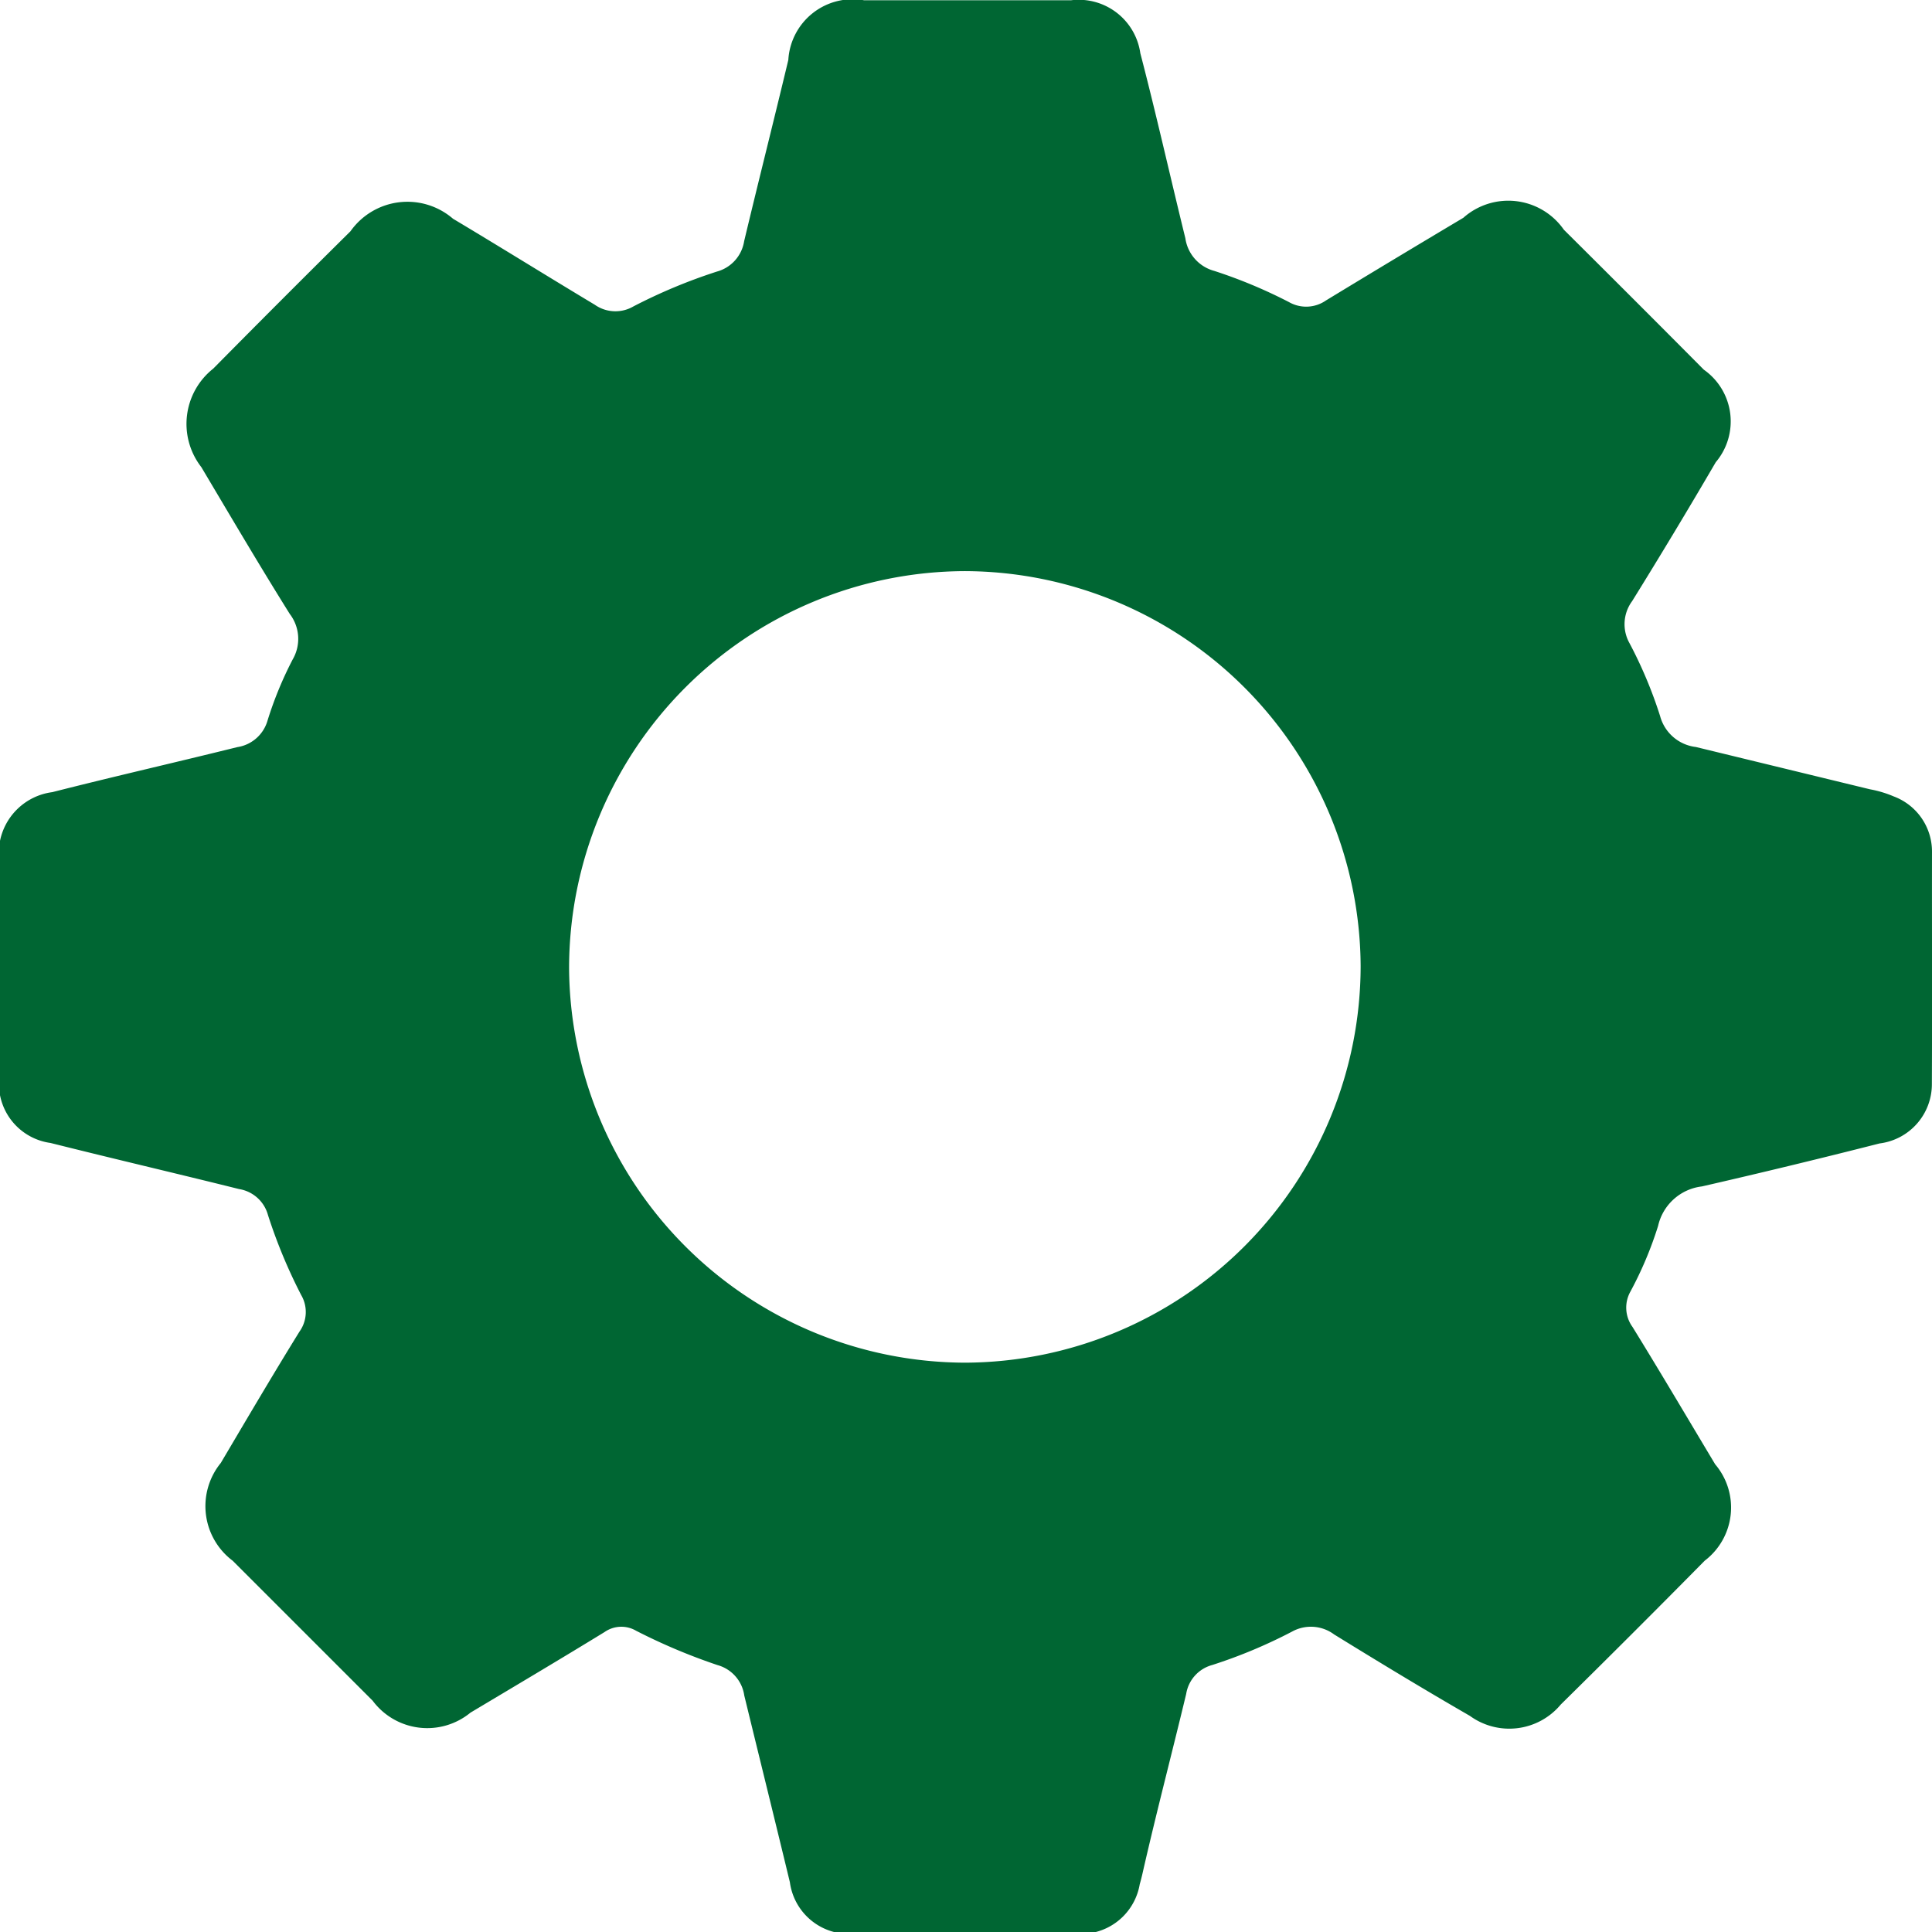 <svg xmlns="http://www.w3.org/2000/svg" width="16.18" height="16.18" viewBox="0 0 16.18 16.18">
  <path id="Path_11646" data-name="Path 11646" d="M1460.79-59.062a.493.493,0,0,0-.32-.464.938.938,0,0,0-.2-.06l-1.457-.354a.353.353,0,0,1-.3-.259,3.692,3.692,0,0,0-.256-.61.325.325,0,0,1,.022-.353q.358-.577.7-1.163a.529.529,0,0,0-.1-.775q-.584-.588-1.172-1.172a.567.567,0,0,0-.842-.1q-.576.343-1.15.692a.29.29,0,0,1-.31.014,4.163,4.163,0,0,0-.625-.261.332.332,0,0,1-.243-.274c-.127-.516-.243-1.035-.377-1.549a.521.521,0,0,0-.579-.444h-1.736a.54.54,0,0,0-.633.5c-.121.506-.249,1.011-.37,1.518a.314.314,0,0,1-.227.254,4.544,4.544,0,0,0-.7.292.3.3,0,0,1-.324-.014c-.4-.24-.79-.483-1.187-.72a.584.584,0,0,0-.859.105q-.578.572-1.149,1.15a.59.59,0,0,0-.1.825c.245.412.487.824.741,1.23a.343.343,0,0,1,.024.381,3.091,3.091,0,0,0-.21.51.312.312,0,0,1-.254.224c-.516.128-1.034.246-1.549.377a.515.515,0,0,0-.442.43v2.084a.5.5,0,0,0,.427.424c.526.132,1.053.255,1.579.386a.3.3,0,0,1,.242.217,4.383,4.383,0,0,0,.278.67.282.282,0,0,1-.014.307c-.224.362-.44.73-.659,1.1a.572.572,0,0,0,.1.819l1.172,1.172a.57.57,0,0,0,.819.1c.375-.224.751-.447,1.123-.675a.245.245,0,0,1,.264-.011,4.946,4.946,0,0,0,.683.288.309.309,0,0,1,.223.254c.127.521.256,1.042.382,1.564a.5.5,0,0,0,.424.428h2.084a.5.5,0,0,0,.422-.411c.01-.035.019-.071.027-.107.114-.5.243-.991.362-1.487a.3.3,0,0,1,.218-.242,4.231,4.231,0,0,0,.669-.28.326.326,0,0,1,.352.024c.376.232.754.461,1.137.682a.561.561,0,0,0,.761-.095q.609-.6,1.206-1.205a.559.559,0,0,0,.087-.807c-.23-.384-.457-.769-.692-1.15a.275.275,0,0,1-.019-.294,3.115,3.115,0,0,0,.233-.552.428.428,0,0,1,.367-.331q.746-.171,1.488-.36a.5.5,0,0,0,.438-.5C1460.792-57.778,1460.789-58.42,1460.79-59.062Zm-8.1,4.278a3.325,3.325,0,0,1-3.314-3.307,3.326,3.326,0,0,1,3.315-3.322,3.325,3.325,0,0,1,3.314,3.307A3.325,3.325,0,0,1,1452.692-54.784Z" transform="translate(-1444.61 66.196)" fill="#063"/>
</svg>
